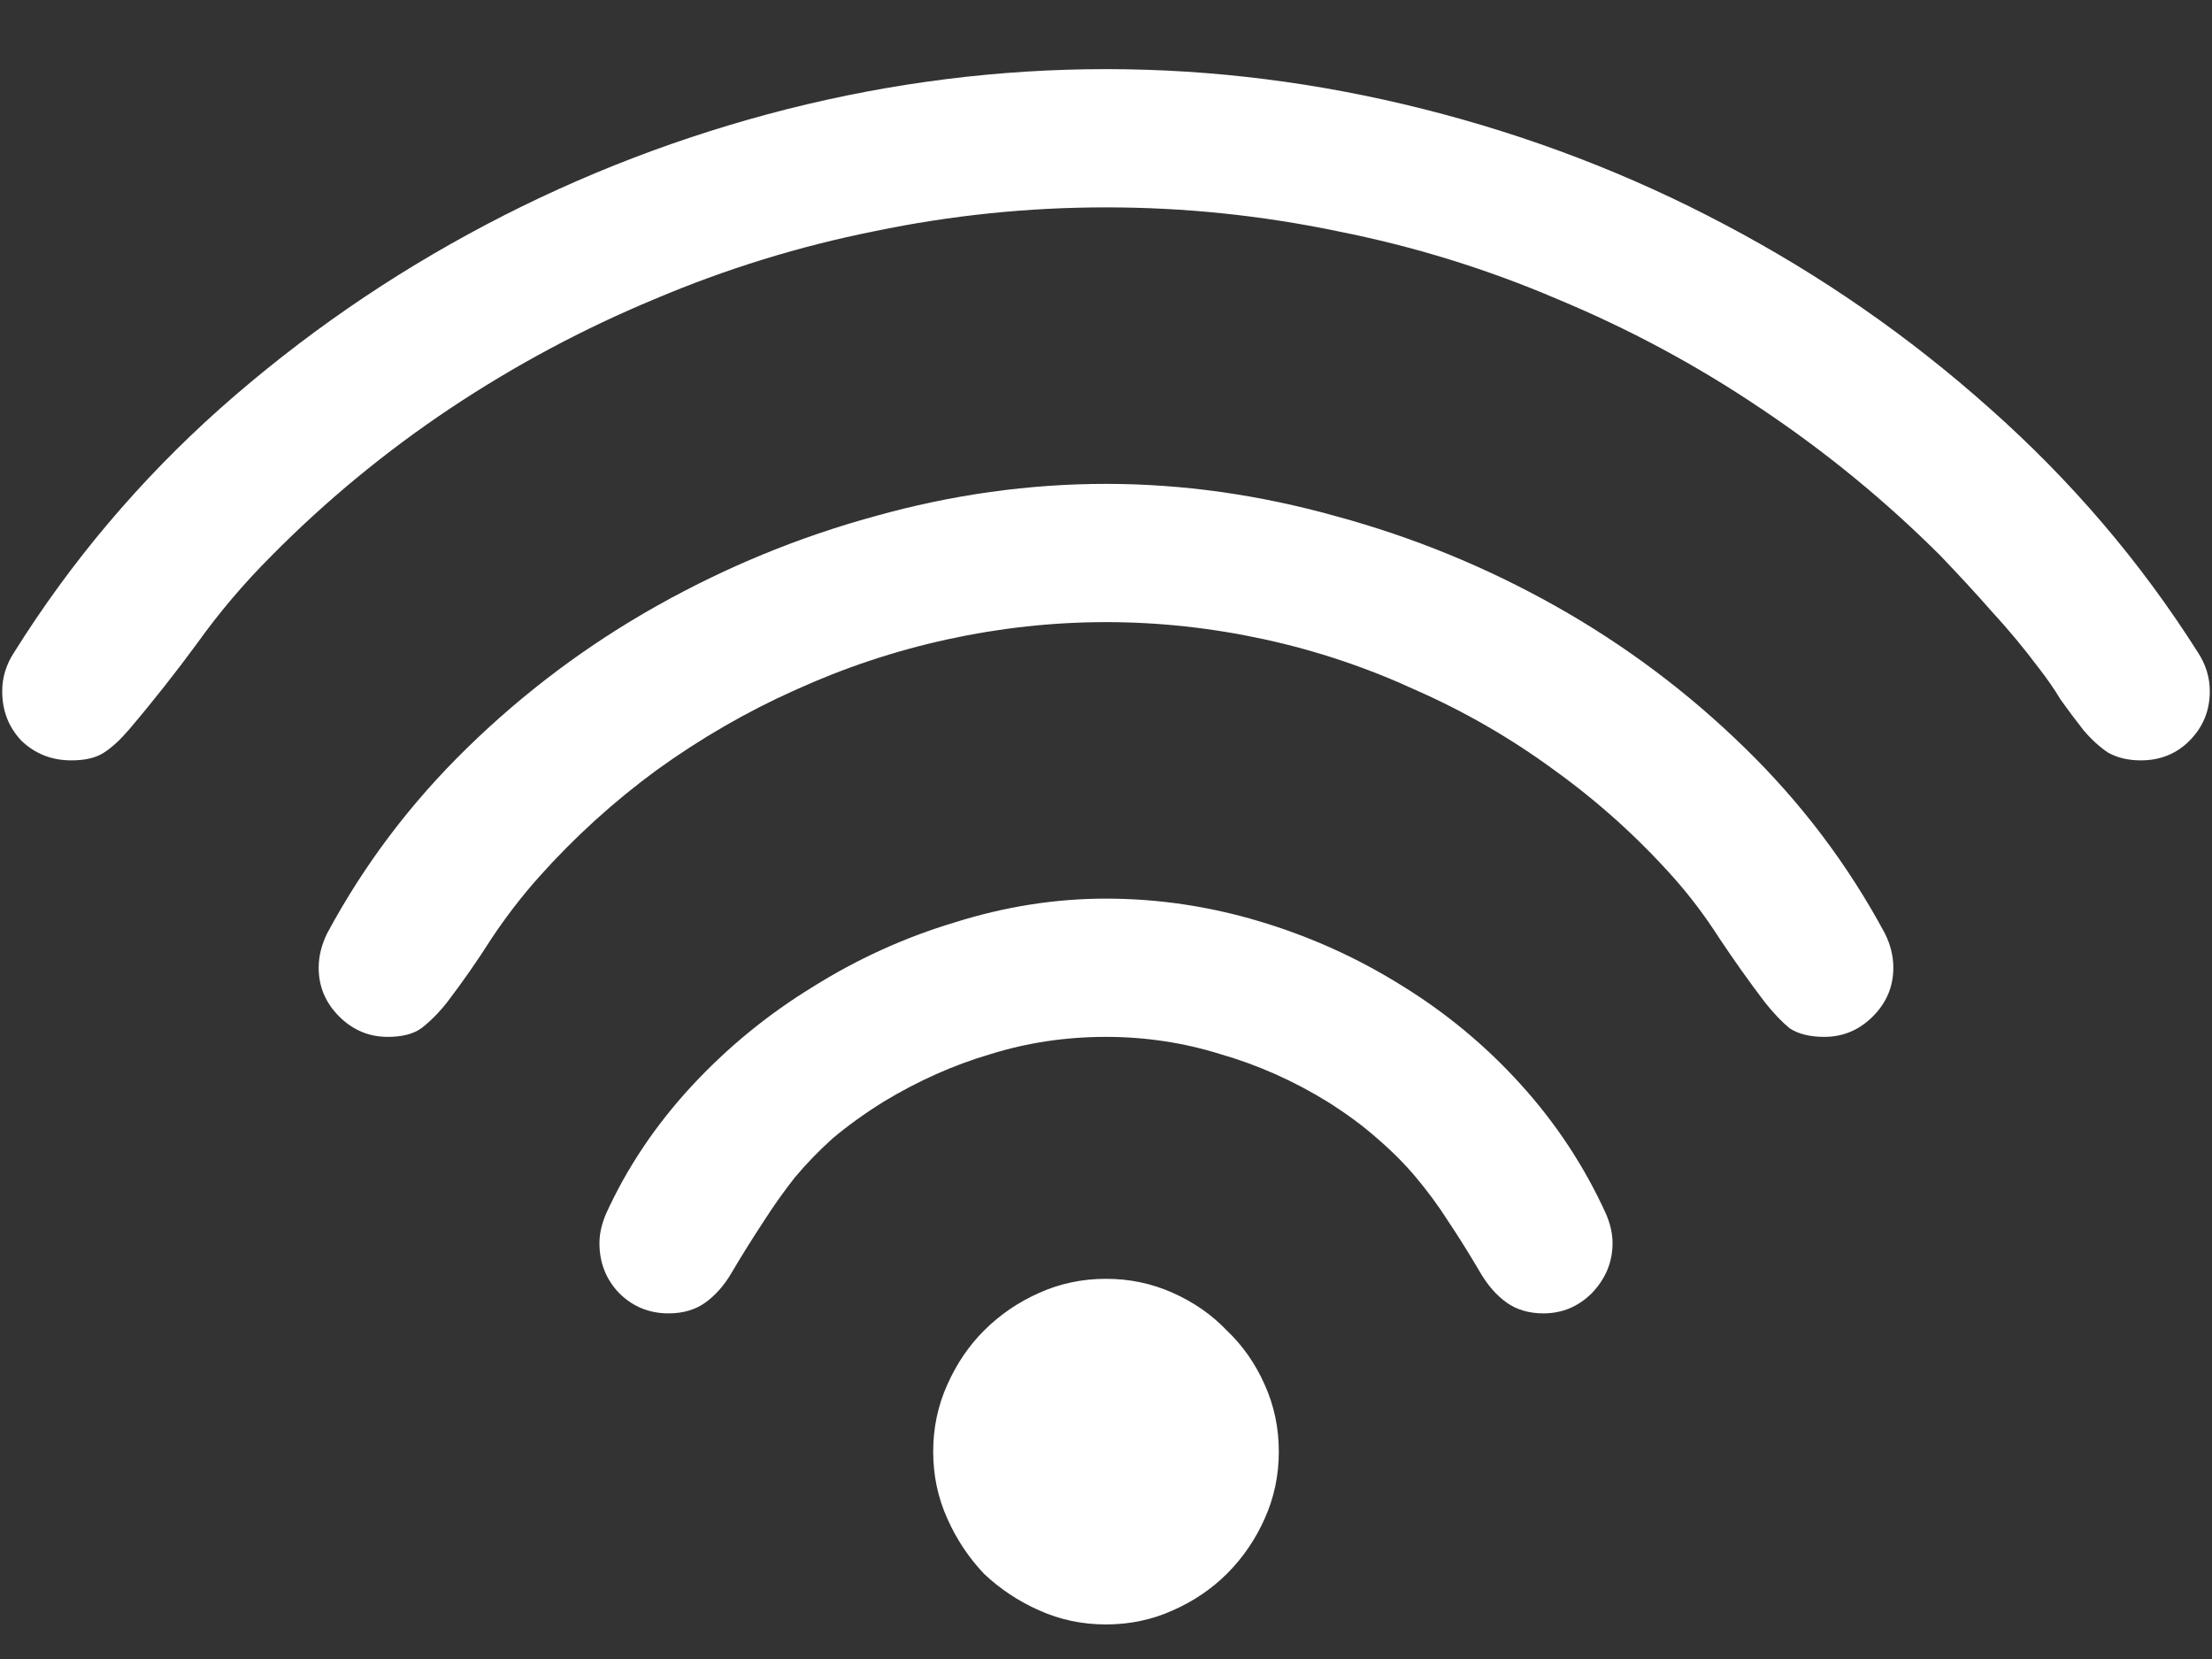 <svg width="16" height="12" viewBox="0 0 16 12" fill="none" xmlns="http://www.w3.org/2000/svg">
<rect x="0" y="0" width="16" height="12" fill="#333333" stroke="none"/>
<path d="M8 1.5C7.438 1.5 6.88 1.557 6.328 1.672C5.781 1.781 5.25 1.945 4.734 2.164C4.219 2.378 3.727 2.641 3.258 2.953C2.789 3.266 2.357 3.622 1.961 4.023C1.763 4.221 1.586 4.43 1.43 4.648C1.273 4.862 1.107 5.073 0.93 5.281C0.867 5.354 0.807 5.409 0.75 5.445C0.693 5.482 0.615 5.5 0.516 5.5C0.375 5.5 0.255 5.453 0.156 5.359C0.062 5.26 0.016 5.141 0.016 5C0.016 4.901 0.044 4.807 0.102 4.719C0.513 4.062 1.01 3.474 1.594 2.953C2.182 2.432 2.823 1.99 3.516 1.625C4.208 1.26 4.935 0.982 5.695 0.789C6.461 0.596 7.229 0.5 8 0.5C8.766 0.5 9.531 0.596 10.297 0.789C11.062 0.982 11.789 1.26 12.477 1.625C13.169 1.99 13.807 2.432 14.391 2.953C14.979 3.474 15.482 4.062 15.898 4.719C15.956 4.807 15.984 4.901 15.984 5C15.984 5.141 15.935 5.26 15.836 5.359C15.742 5.453 15.625 5.5 15.484 5.5C15.396 5.5 15.318 5.482 15.25 5.445C15.188 5.404 15.128 5.349 15.07 5.281C15.013 5.208 14.958 5.135 14.906 5.062C14.859 4.984 14.807 4.909 14.75 4.836C14.641 4.69 14.526 4.552 14.406 4.422C14.287 4.286 14.164 4.154 14.039 4.023C13.638 3.622 13.203 3.266 12.734 2.953C12.271 2.641 11.781 2.378 11.266 2.164C10.755 1.945 10.224 1.781 9.672 1.672C9.12 1.557 8.562 1.5 8 1.5ZM8 4.5C7.615 4.5 7.232 4.542 6.852 4.625C6.471 4.708 6.104 4.831 5.75 4.992C5.401 5.148 5.068 5.341 4.75 5.57C4.438 5.799 4.154 6.057 3.898 6.344C3.773 6.484 3.659 6.633 3.555 6.789C3.456 6.945 3.349 7.099 3.234 7.25C3.172 7.328 3.109 7.391 3.047 7.438C2.99 7.479 2.909 7.5 2.805 7.5C2.669 7.5 2.552 7.451 2.453 7.352C2.354 7.253 2.305 7.135 2.305 7C2.305 6.917 2.326 6.833 2.367 6.75C2.633 6.255 2.971 5.807 3.383 5.406C3.794 5.005 4.25 4.664 4.75 4.383C5.25 4.102 5.776 3.885 6.328 3.734C6.885 3.578 7.443 3.5 8 3.5C8.552 3.5 9.107 3.578 9.664 3.734C10.221 3.885 10.75 4.102 11.25 4.383C11.75 4.664 12.206 5.005 12.617 5.406C13.029 5.807 13.367 6.255 13.633 6.75C13.675 6.833 13.695 6.917 13.695 7C13.695 7.135 13.646 7.253 13.547 7.352C13.448 7.451 13.331 7.5 13.195 7.5C13.091 7.5 13.008 7.479 12.945 7.438C12.888 7.391 12.828 7.328 12.766 7.25C12.651 7.099 12.542 6.945 12.438 6.789C12.338 6.633 12.227 6.484 12.102 6.344C11.846 6.057 11.56 5.799 11.242 5.57C10.93 5.341 10.596 5.148 10.242 4.992C9.893 4.831 9.529 4.708 9.148 4.625C8.768 4.542 8.385 4.5 8 4.5ZM8 7.5C7.708 7.5 7.43 7.542 7.164 7.625C6.898 7.703 6.641 7.818 6.391 7.969C6.25 8.057 6.128 8.146 6.023 8.234C5.924 8.323 5.833 8.417 5.75 8.516C5.672 8.615 5.596 8.721 5.523 8.836C5.451 8.945 5.372 9.07 5.289 9.211C5.237 9.299 5.174 9.37 5.102 9.422C5.029 9.474 4.94 9.5 4.836 9.5C4.695 9.5 4.576 9.451 4.477 9.352C4.383 9.253 4.336 9.133 4.336 8.992C4.336 8.924 4.352 8.854 4.383 8.781C4.534 8.448 4.74 8.141 5 7.859C5.26 7.578 5.552 7.339 5.875 7.141C6.198 6.938 6.542 6.781 6.906 6.672C7.271 6.557 7.635 6.5 8 6.5C8.375 6.5 8.745 6.555 9.109 6.664C9.474 6.773 9.815 6.927 10.133 7.125C10.456 7.323 10.745 7.562 11 7.844C11.255 8.125 11.461 8.438 11.617 8.781C11.648 8.854 11.664 8.924 11.664 8.992C11.664 9.128 11.615 9.247 11.516 9.352C11.417 9.451 11.3 9.5 11.164 9.5C11.06 9.5 10.971 9.474 10.898 9.422C10.825 9.37 10.763 9.299 10.711 9.211C10.628 9.07 10.55 8.945 10.477 8.836C10.404 8.721 10.325 8.615 10.242 8.516C10.159 8.417 10.065 8.323 9.961 8.234C9.862 8.146 9.742 8.057 9.602 7.969C9.357 7.818 9.099 7.703 8.828 7.625C8.562 7.542 8.286 7.5 8 7.5ZM6.75 10.5C6.75 10.328 6.784 10.167 6.852 10.016C6.919 9.865 7.008 9.734 7.117 9.625C7.232 9.51 7.365 9.419 7.516 9.352C7.667 9.284 7.828 9.25 8 9.25C8.172 9.25 8.333 9.284 8.484 9.352C8.635 9.419 8.766 9.51 8.875 9.625C8.99 9.734 9.081 9.865 9.148 10.016C9.216 10.167 9.25 10.328 9.25 10.5C9.25 10.672 9.216 10.833 9.148 10.984C9.081 11.135 8.99 11.268 8.875 11.383C8.766 11.492 8.635 11.581 8.484 11.648C8.333 11.716 8.172 11.75 8 11.75C7.828 11.75 7.667 11.716 7.516 11.648C7.365 11.581 7.232 11.492 7.117 11.383C7.008 11.268 6.919 11.135 6.852 10.984C6.784 10.833 6.75 10.672 6.75 10.5Z" fill="white"/>
</svg>
